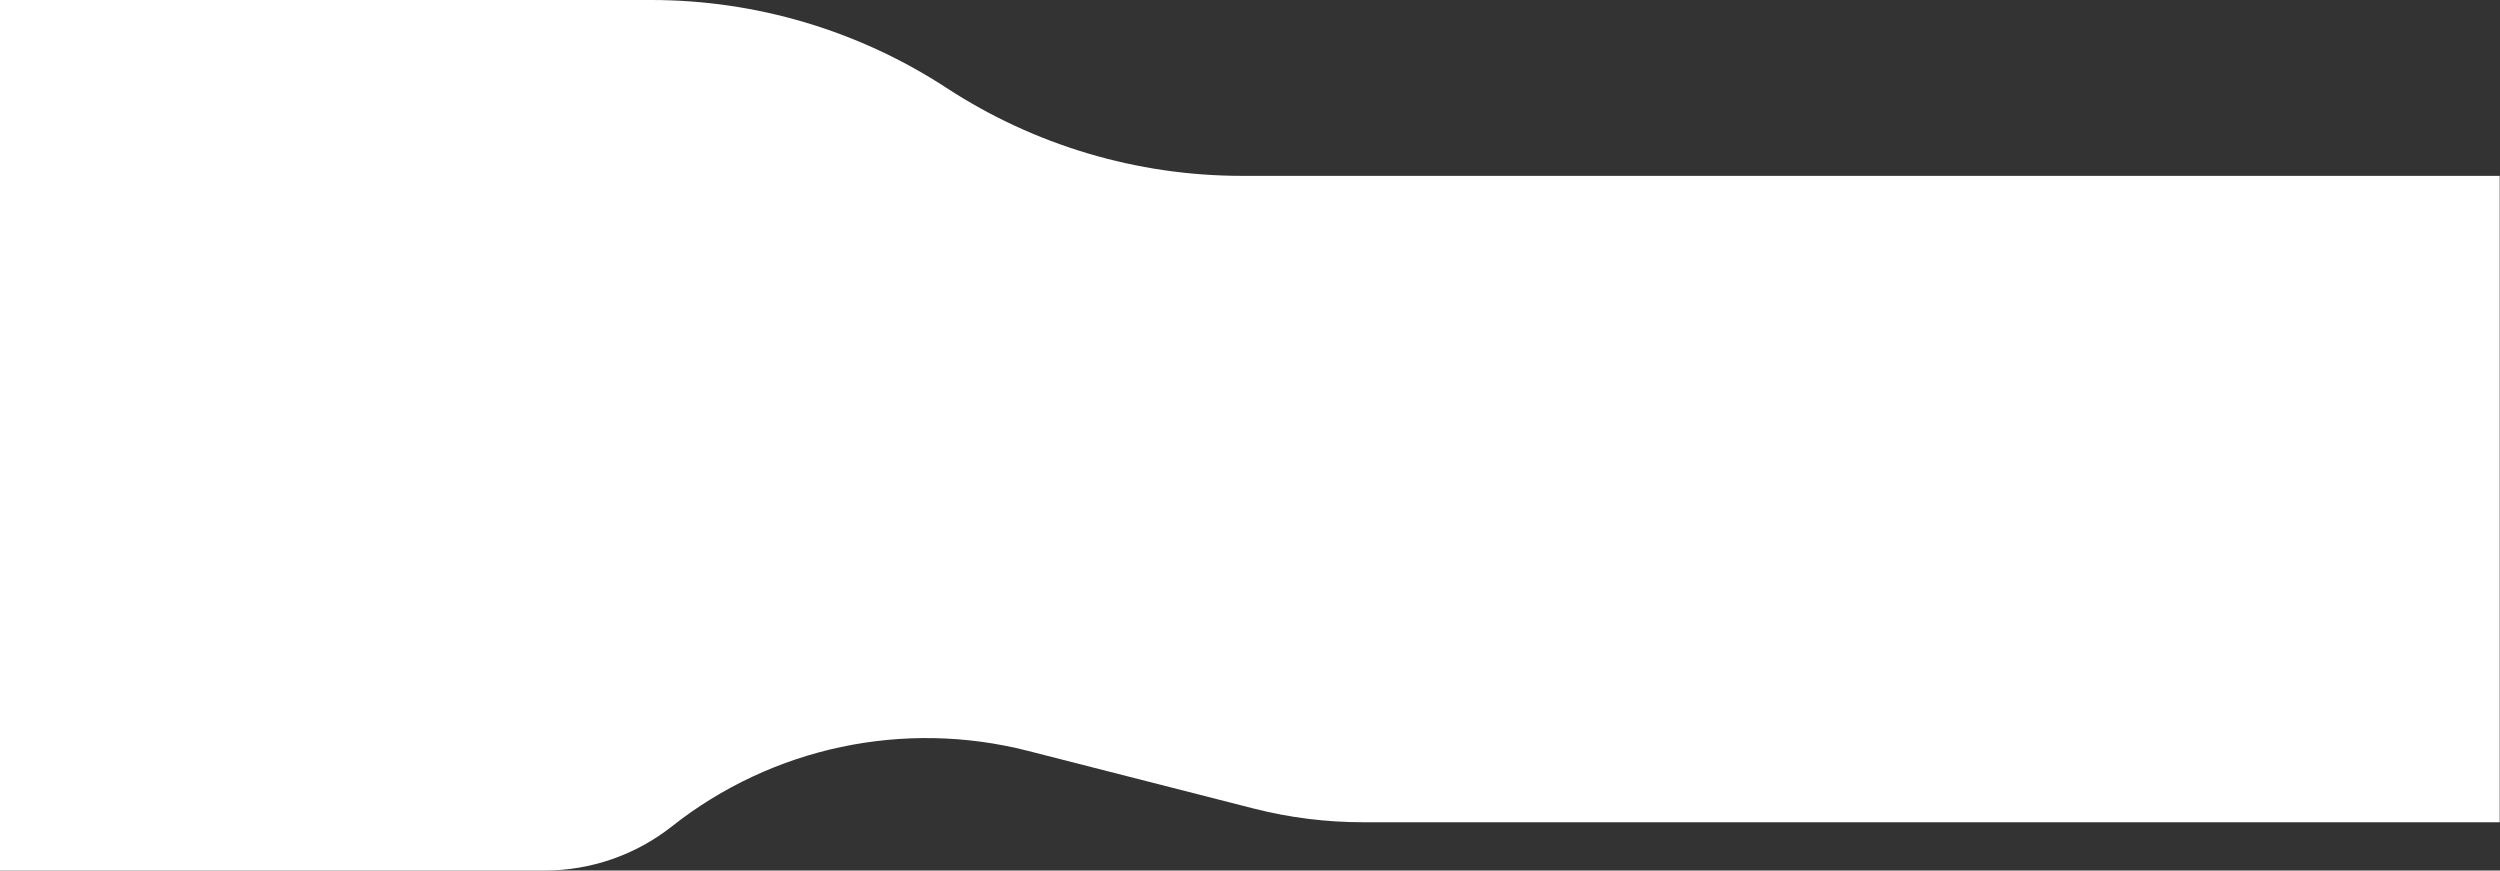 <svg width="3989" height="1389" viewBox="0 0 3989 1389" fill="none" xmlns="http://www.w3.org/2000/svg">
<rect x="0" y="0" width="3989" height="1389" fill="#333333" stroke="none"/>
<path d="M3988.5 1311.97V280.601H1981.62C1814.23 280.601 1650.46 231.849 1510.32 140.301C1370.19 48.752 1206.42 0 1039.03 0H0V1389H869.219C942.846 1389 1014.32 1364.18 1072.11 1318.55C1232.25 1192.09 1442.2 1147.53 1639.9 1198.02L2000.38 1290.09C2057.28 1304.62 2115.77 1311.97 2174.49 1311.97H3988.5Z" fill="white"/>
</svg>
